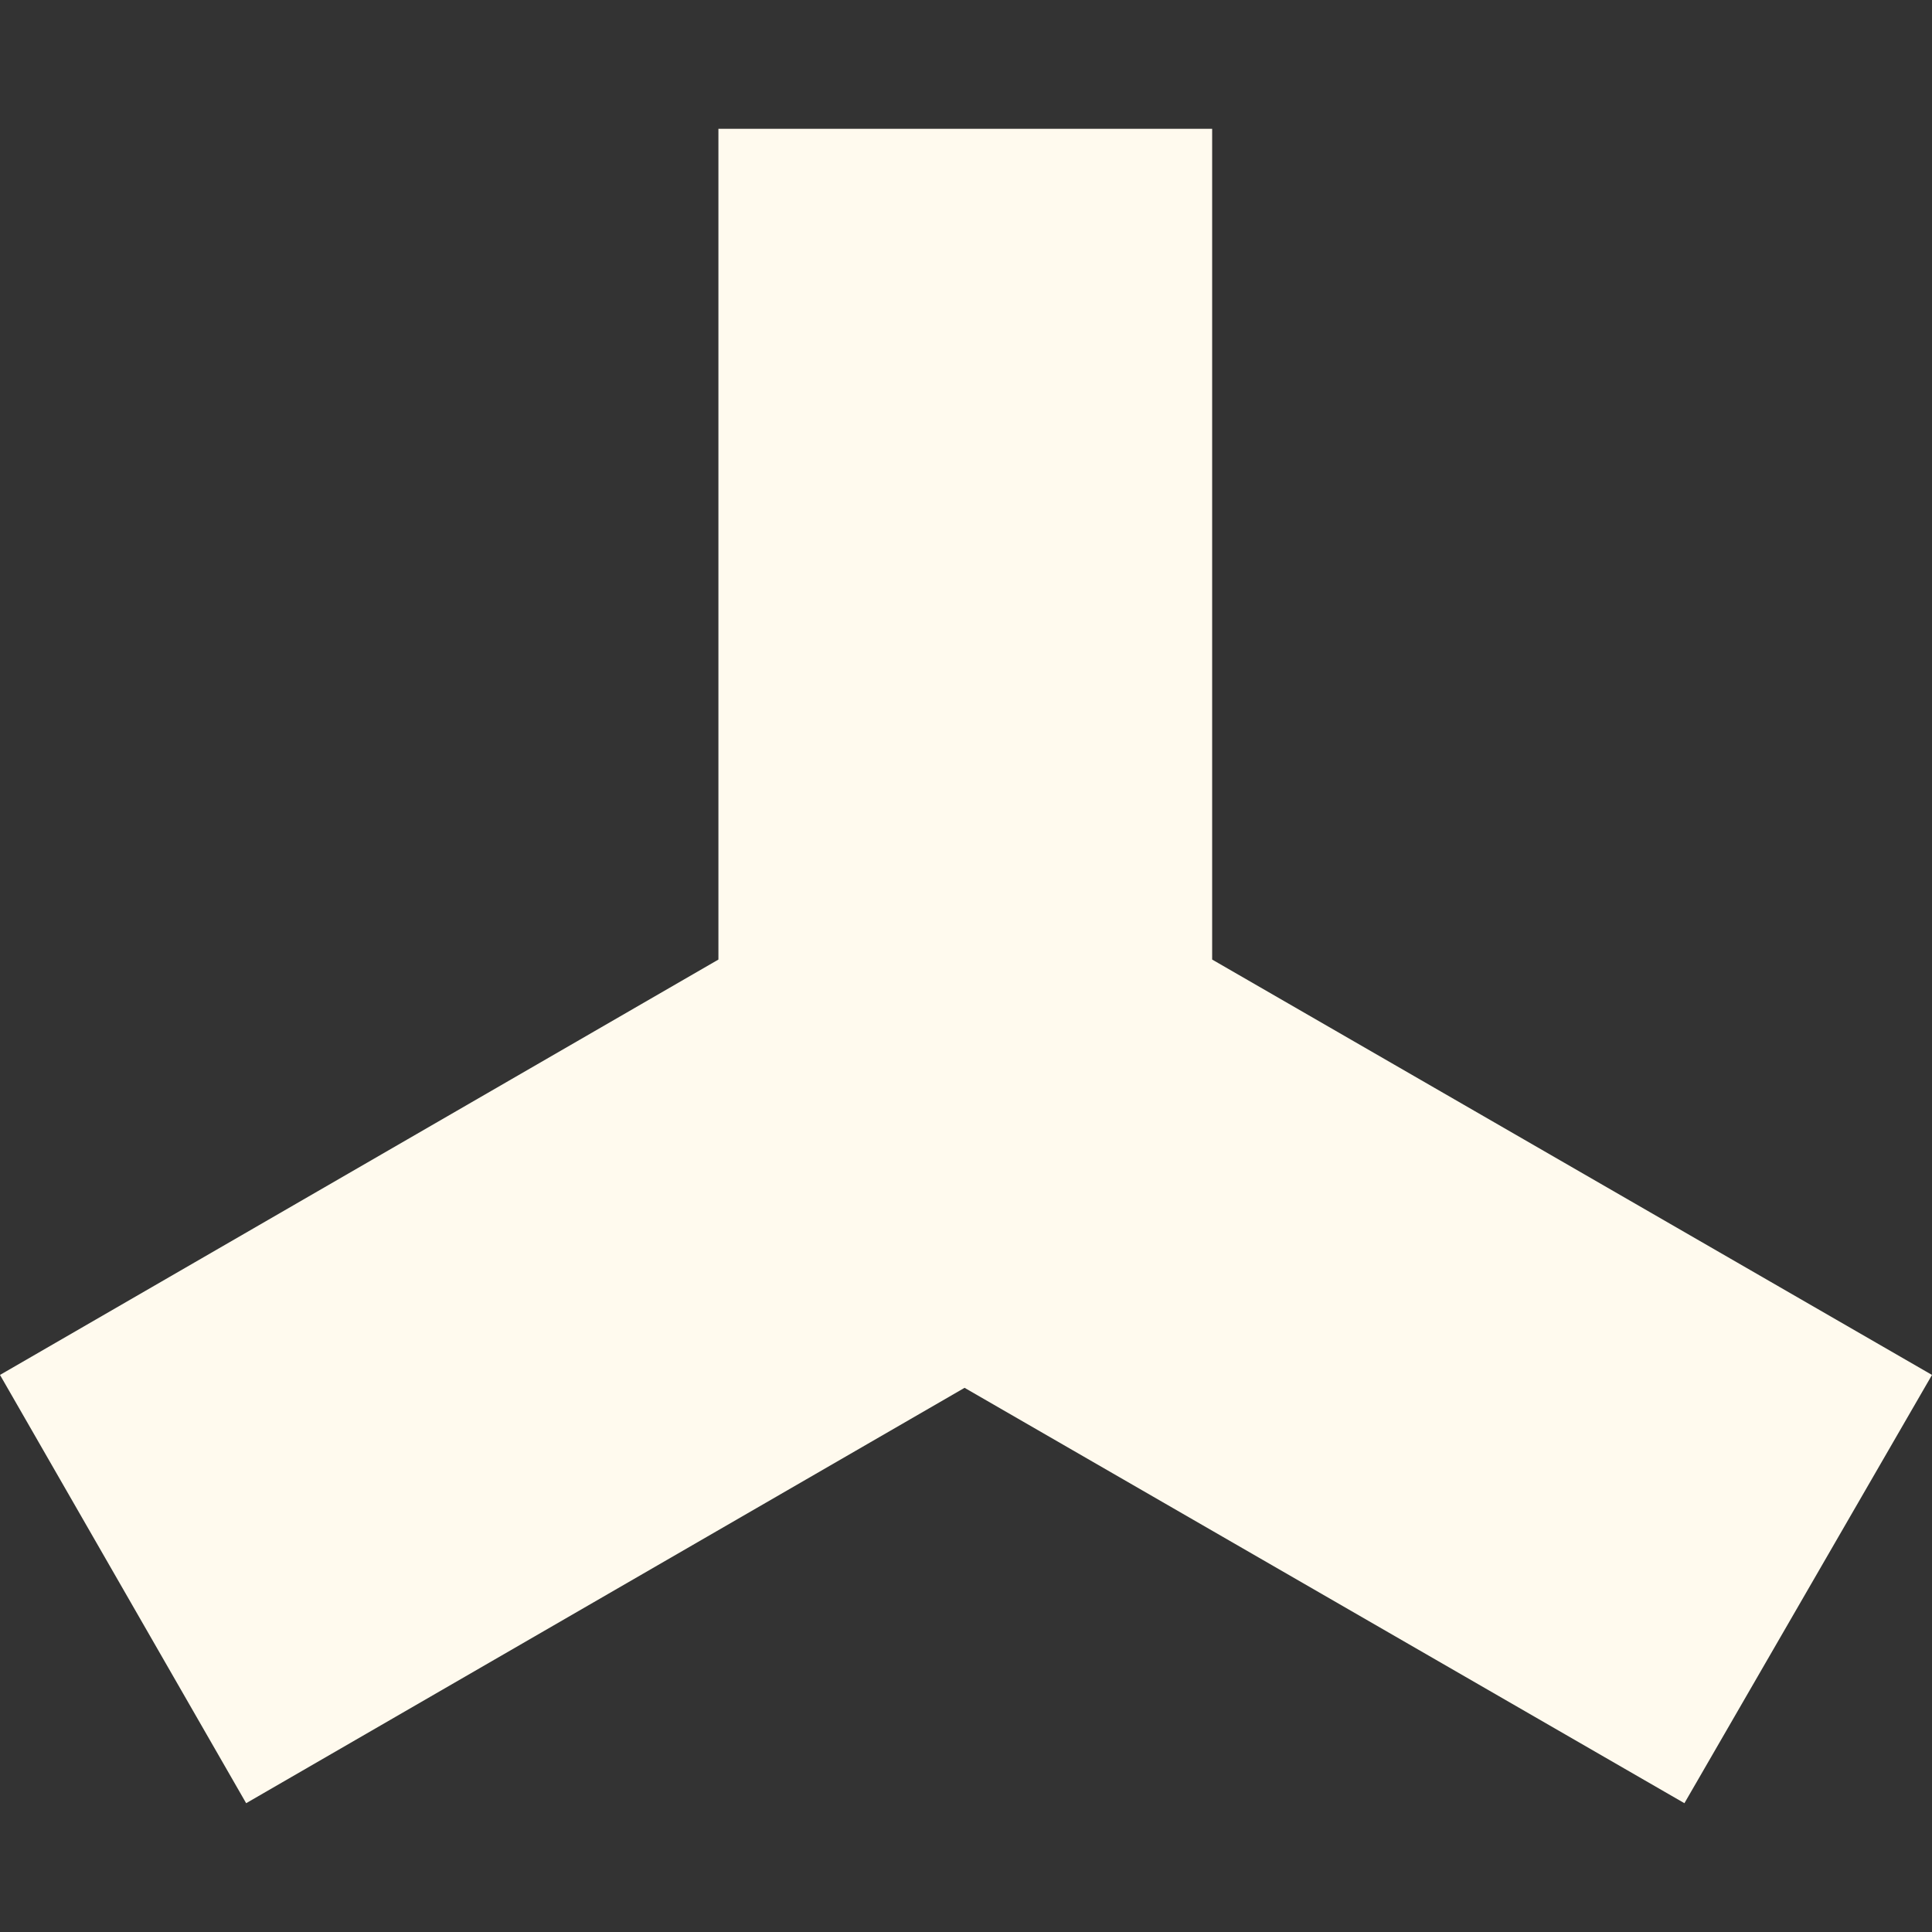 <svg width="480" height="480" viewBox="0 0 480 480" fill="none" xmlns="http://www.w3.org/2000/svg">
<rect x="0" y="0" width="480" height="480" fill="#333333" stroke="none"/>
<g id="Name=Atari">
<path id="Vector" d="M480 341.598L301.156 238.399V32H178.489V238.399L0 341.598L61.156 448L239.645 344.801L418.489 448L480 341.598Z" fill="#FFFAEE"/>
</g>
</svg>
